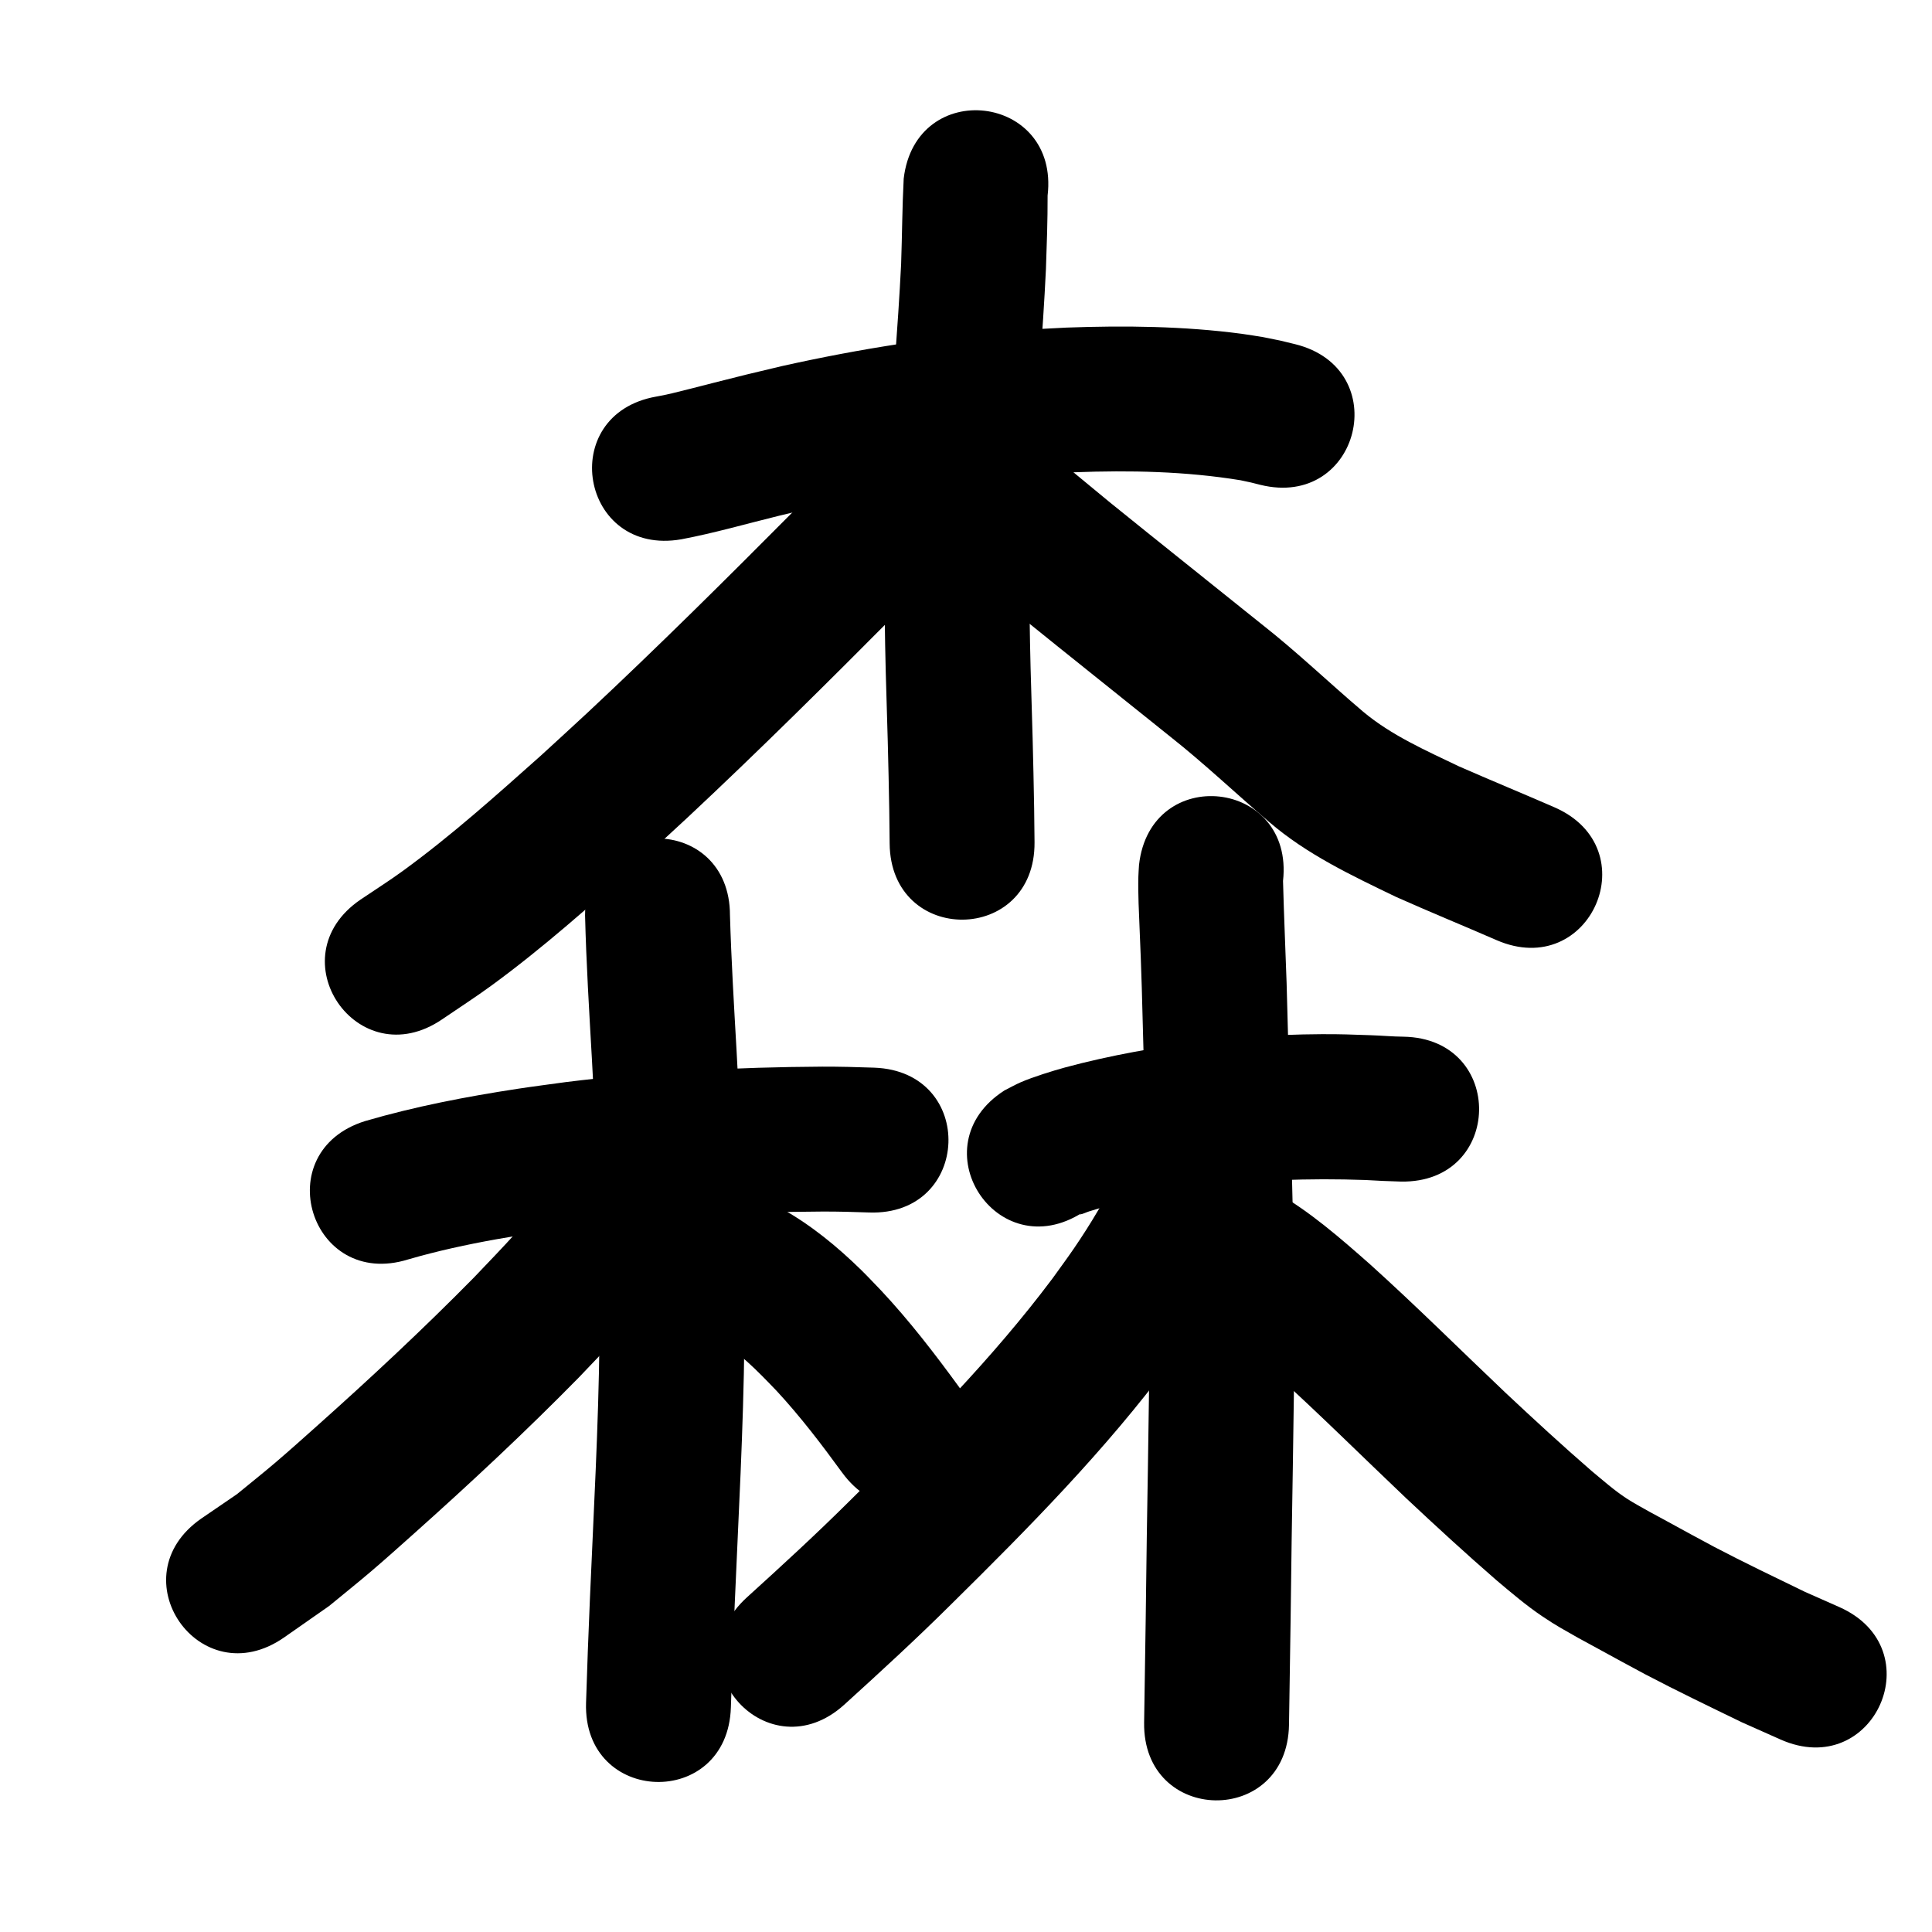 <?xml version="1.0" ?>
<svg xmlns="http://www.w3.org/2000/svg" viewBox="0 0 1000 1000">
<path d="m 352.714,279.126 c 17.113,-3.222 33.864,-8.096 50.767,-12.236 6.18,-1.513 12.377,-2.955 18.565,-4.432 37.022,-8.224 74.61,-14.086 112.448,-16.832 7.215,-0.524 14.446,-0.787 21.669,-1.181 28.701,-1.085 57.594,-0.508 85.982,4.139 7.265,1.57 3.874,0.767 10.184,2.363 51.486,12.717 69.471,-60.094 17.985,-72.812 v 0 c -10.153,-2.471 -4.694,-1.236 -16.396,-3.621 -3.734,-0.581 -7.456,-1.248 -11.202,-1.743 -30.041,-3.97 -60.476,-4.316 -90.713,-3.21 -8.092,0.457 -16.193,0.772 -24.275,1.371 -41.428,3.073 -82.582,9.522 -123.11,18.579 -21.671,5.18 -15.862,3.709 -36.093,8.842 -5.727,1.453 -14.614,3.791 -20.788,5.249 -3.83,0.904 -4.644,1.026 -8.03,1.661 -52.23,9.196 -39.224,83.06 13.006,73.864 z"/>
<path d="m 467.753,92.452 c -0.771,14.76 -0.817,29.551 -1.338,44.325 -1.659,33.357 -4.626,66.627 -6.713,99.958 -2.282,36.951 -2.176,73.965 -1.246,110.955 0.752,24.011 1.428,48.024 1.828,72.043 0.089,5.607 0.143,11.214 0.19,16.821 0.445,53.031 75.442,52.402 74.997,-0.629 v 0 c -0.049,-5.814 -0.105,-11.629 -0.198,-17.443 -0.405,-24.234 -1.08,-48.461 -1.842,-72.687 -0.884,-34.797 -1.015,-69.617 1.124,-104.38 2.124,-34.014 5.19,-67.965 6.813,-102.009 0.443,-12.705 0.912,-25.477 0.869,-38.172 6.21,-52.668 -68.274,-61.451 -74.484,-8.782 z"/>
<path d="m 466.424,207.272 c -1.386,1.298 -2.81,2.557 -4.159,3.894 -7.952,7.887 -15.566,16.165 -23.31,24.252 -18.937,19.776 -7.243,7.673 -28.063,29.06 -34.99,35.212 -70.223,70.215 -106.489,104.12 -8.086,7.56 -16.292,14.991 -24.438,22.487 -23.195,20.667 -46.404,41.487 -71.566,59.782 -7.089,5.154 -14.511,9.832 -21.767,14.748 -43.824,29.866 -1.586,91.842 42.237,61.976 v 0 c 8.504,-5.824 17.19,-11.391 25.511,-17.473 26.812,-19.595 51.632,-41.762 76.375,-63.849 8.437,-7.767 16.935,-15.469 25.311,-23.302 36.973,-34.576 72.901,-70.265 108.57,-106.177 17.038,-17.508 33.909,-35.179 50.843,-52.785 40.115,-34.688 -8.942,-91.42 -49.057,-56.731 z"/>
<path d="m 485.368,283.09 c 13.433,12 27.479,23.287 41.352,34.771 26.295,21.308 52.813,42.34 79.18,63.562 17.677,13.967 33.982,29.53 51.125,44.122 19.405,16.692 42.618,27.632 65.484,38.653 17.261,7.719 34.761,14.857 52.095,22.41 48.625,21.17 78.563,-47.596 29.938,-68.766 v 0 c -16.468,-7.164 -33.058,-14.013 -49.504,-21.223 -17.1,-8.219 -34.781,-15.954 -49.454,-28.232 -17.678,-14.983 -34.394,-31.091 -52.658,-45.39 -26.098,-21.005 -52.343,-41.828 -78.38,-62.909 -13.832,-11.45 -27.825,-22.712 -41.227,-34.667 -40.778,-33.906 -88.729,23.763 -47.95,57.669 z"/>
<path d="m 211.307,651.865 c 30.007,-8.731 61.006,-13.232 91.895,-17.492 40.742,-4.97 81.785,-7.076 122.813,-7.281 7.931,-0.011 15.859,0.194 23.784,0.485 52.998,1.917 55.71,-73.034 2.712,-74.951 v 0 c -8.966,-0.32 -17.934,-0.554 -26.907,-0.533 -44.332,0.262 -88.68,2.529 -132.696,7.99 -8.332,1.159 -16.68,2.207 -24.995,3.478 -26.589,4.064 -53.096,9.143 -78.931,16.703 -50.629,15.786 -28.304,87.386 22.325,71.6 z"/>
<path d="m 302.826,473.753 c 0.609,24.683 2.119,49.341 3.518,73.989 1.718,31.287 3.309,62.592 3.866,93.925 0.392,22.045 0.209,29.944 0.069,52.009 -0.487,44.787 -3.051,89.509 -4.956,134.248 -0.776,17.815 -1.416,35.635 -1.984,53.457 -1.687,53.006 73.275,55.392 74.962,2.386 v 0 c 0.558,-17.555 1.19,-35.107 1.954,-52.654 1.942,-45.647 4.554,-91.277 5.023,-136.974 0.141,-23.347 0.328,-31.128 -0.094,-54.485 -0.579,-32.079 -2.199,-64.13 -3.96,-96.162 -1.319,-23.235 -2.714,-46.476 -3.397,-69.74 0,-53.033 -75,-53.033 -75,0 z"/>
<path d="m 287.361,613.481 c -12.479,17.205 -27.478,32.469 -42.107,47.82 -26.122,26.525 -53.366,51.928 -81.134,76.716 -7.134,6.368 -14.249,12.76 -21.526,18.965 -6.543,5.579 -13.284,10.921 -19.926,16.381 -6.142,4.199 -12.285,8.397 -18.427,12.596 -43.606,30.183 -0.921,91.851 42.685,61.669 v 0 c 7.806,-5.456 15.611,-10.911 23.417,-16.367 7.279,-6.003 14.66,-11.885 21.838,-18.009 7.519,-6.416 14.873,-13.023 22.245,-19.607 29.16,-26.044 57.761,-52.744 85.161,-80.643 13.567,-14.277 16.86,-17.414 29.238,-31.587 9.372,-10.731 18.8,-21.727 25.589,-34.333 23.76,-47.413 -43.292,-81.014 -67.052,-33.601 z"/>
<path d="m 369.319,691.795 c 12.53,7.276 22.77,17.778 32.698,28.167 12.264,13.236 23.206,27.607 33.818,42.176 31.233,42.86 91.847,-1.311 60.613,-44.171 v 0 c -12.646,-17.346 -25.761,-34.395 -40.453,-50.077 -3.427,-3.527 -6.763,-7.144 -10.28,-10.582 -12.285,-12.01 -25.712,-23.077 -40.736,-31.494 -46.655,-25.215 -82.315,40.765 -35.659,65.98 z"/>
<path d="m 560.366,627.557 c -0.446,0.35 -1.897,1.139 -1.337,1.05 1.612,-0.256 3.077,-1.093 4.637,-1.574 3.053,-0.942 6.107,-1.884 9.198,-2.693 15.457,-4.05 31.105,-6.716 46.861,-9.276 28.81,-4.417 57.941,-5.306 87.019,-4.289 6.131,0.35 12.257,0.669 18.396,0.806 53.025,0.939 54.353,-74.049 1.328,-74.988 v 0 c -5.733,-0.049 -11.443,-0.597 -17.173,-0.774 -9.901,-0.329 -15.042,-0.583 -25.32,-0.53 -25.563,0.131 -51.101,2.045 -76.395,5.766 -6.825,1.129 -13.672,2.131 -20.475,3.388 -11.374,2.101 -24.547,4.995 -35.777,8.056 -6.403,1.745 -16.621,4.915 -23.054,7.705 -2.876,1.247 -5.601,2.817 -8.402,4.226 -44.639,28.633 -4.146,91.762 40.493,63.129 z"/>
<path d="m 589.553,447.685 c -0.112,2.017 -0.289,4.032 -0.337,6.052 -0.221,9.241 0.305,18.531 0.67,27.759 0.899,22.727 0.258,4.896 1.103,29.829 1.182,46.127 2.693,92.244 3.677,138.376 0.804,48.619 -0.363,97.239 -1.092,145.851 -0.327,28.22 -0.753,56.438 -1.201,84.656 -0.128,8.172 -0.069,4.408 -0.176,11.293 -0.829,53.027 74.162,54.199 74.991,1.172 v 0 c 0.108,-6.881 0.049,-3.122 0.176,-11.276 0.448,-28.24 0.874,-56.479 1.202,-84.721 0.742,-49.52 1.924,-99.049 1.084,-148.576 -0.992,-46.447 -2.509,-92.879 -3.703,-139.322 -0.599,-17.598 -1.394,-35.193 -1.854,-52.793 5.869,-52.707 -68.67,-61.008 -74.539,-8.301 z"/>
<path d="m 579.435,606.021 c -6.869,13.989 -14.846,27.422 -23.645,40.283 -3.552,5.192 -7.311,10.238 -10.966,15.358 -31.278,41.752 -68.122,78.808 -105.191,115.348 -17.185,17.084 -35.037,33.463 -52.984,49.736 -39.279,35.632 11.112,91.181 50.391,55.549 v 0 c 18.71,-16.98 37.328,-34.065 55.252,-51.881 40.156,-39.609 79.957,-79.884 113.65,-125.283 4.268,-6.022 8.657,-11.959 12.804,-18.065 10.681,-15.724 20.319,-32.17 28.624,-49.268 22.468,-48.038 -45.468,-79.813 -67.936,-31.775 z"/>
<path d="m 624.864,683.07 c 12.51,7.887 23.616,17.776 34.642,27.566 23.281,21.075 45.543,43.231 68.316,64.844 15.329,14.384 30.809,28.611 46.681,42.395 7.778,6.549 15.528,13.187 23.987,18.861 7.314,4.906 10.656,6.628 18.362,11.03 3.39,1.845 6.783,3.686 10.171,5.534 6.379,3.479 18.423,10.107 24.523,13.308 16.499,8.658 33.292,16.731 50.055,24.859 6.662,2.965 13.325,5.931 19.987,8.896 48.471,21.518 78.902,-47.031 30.431,-68.549 v 0 c -5.899,-2.611 -11.798,-5.222 -17.697,-7.833 -15.791,-7.656 -31.631,-15.233 -47.175,-23.385 -6.152,-3.227 -17.98,-9.744 -24.318,-13.197 -2.983,-1.625 -5.972,-3.24 -8.958,-4.86 -3.626,-2.039 -8.311,-4.575 -11.892,-6.907 -6.518,-4.245 -12.339,-9.447 -18.313,-14.397 -15.042,-13.049 -29.69,-26.546 -44.22,-40.161 -23.407,-22.205 -46.268,-44.989 -70.233,-66.601 -15.45,-13.637 -31.141,-27.35 -49.116,-37.613 -46.817,-24.913 -82.05,41.296 -35.233,66.209 z"/>
</svg>
